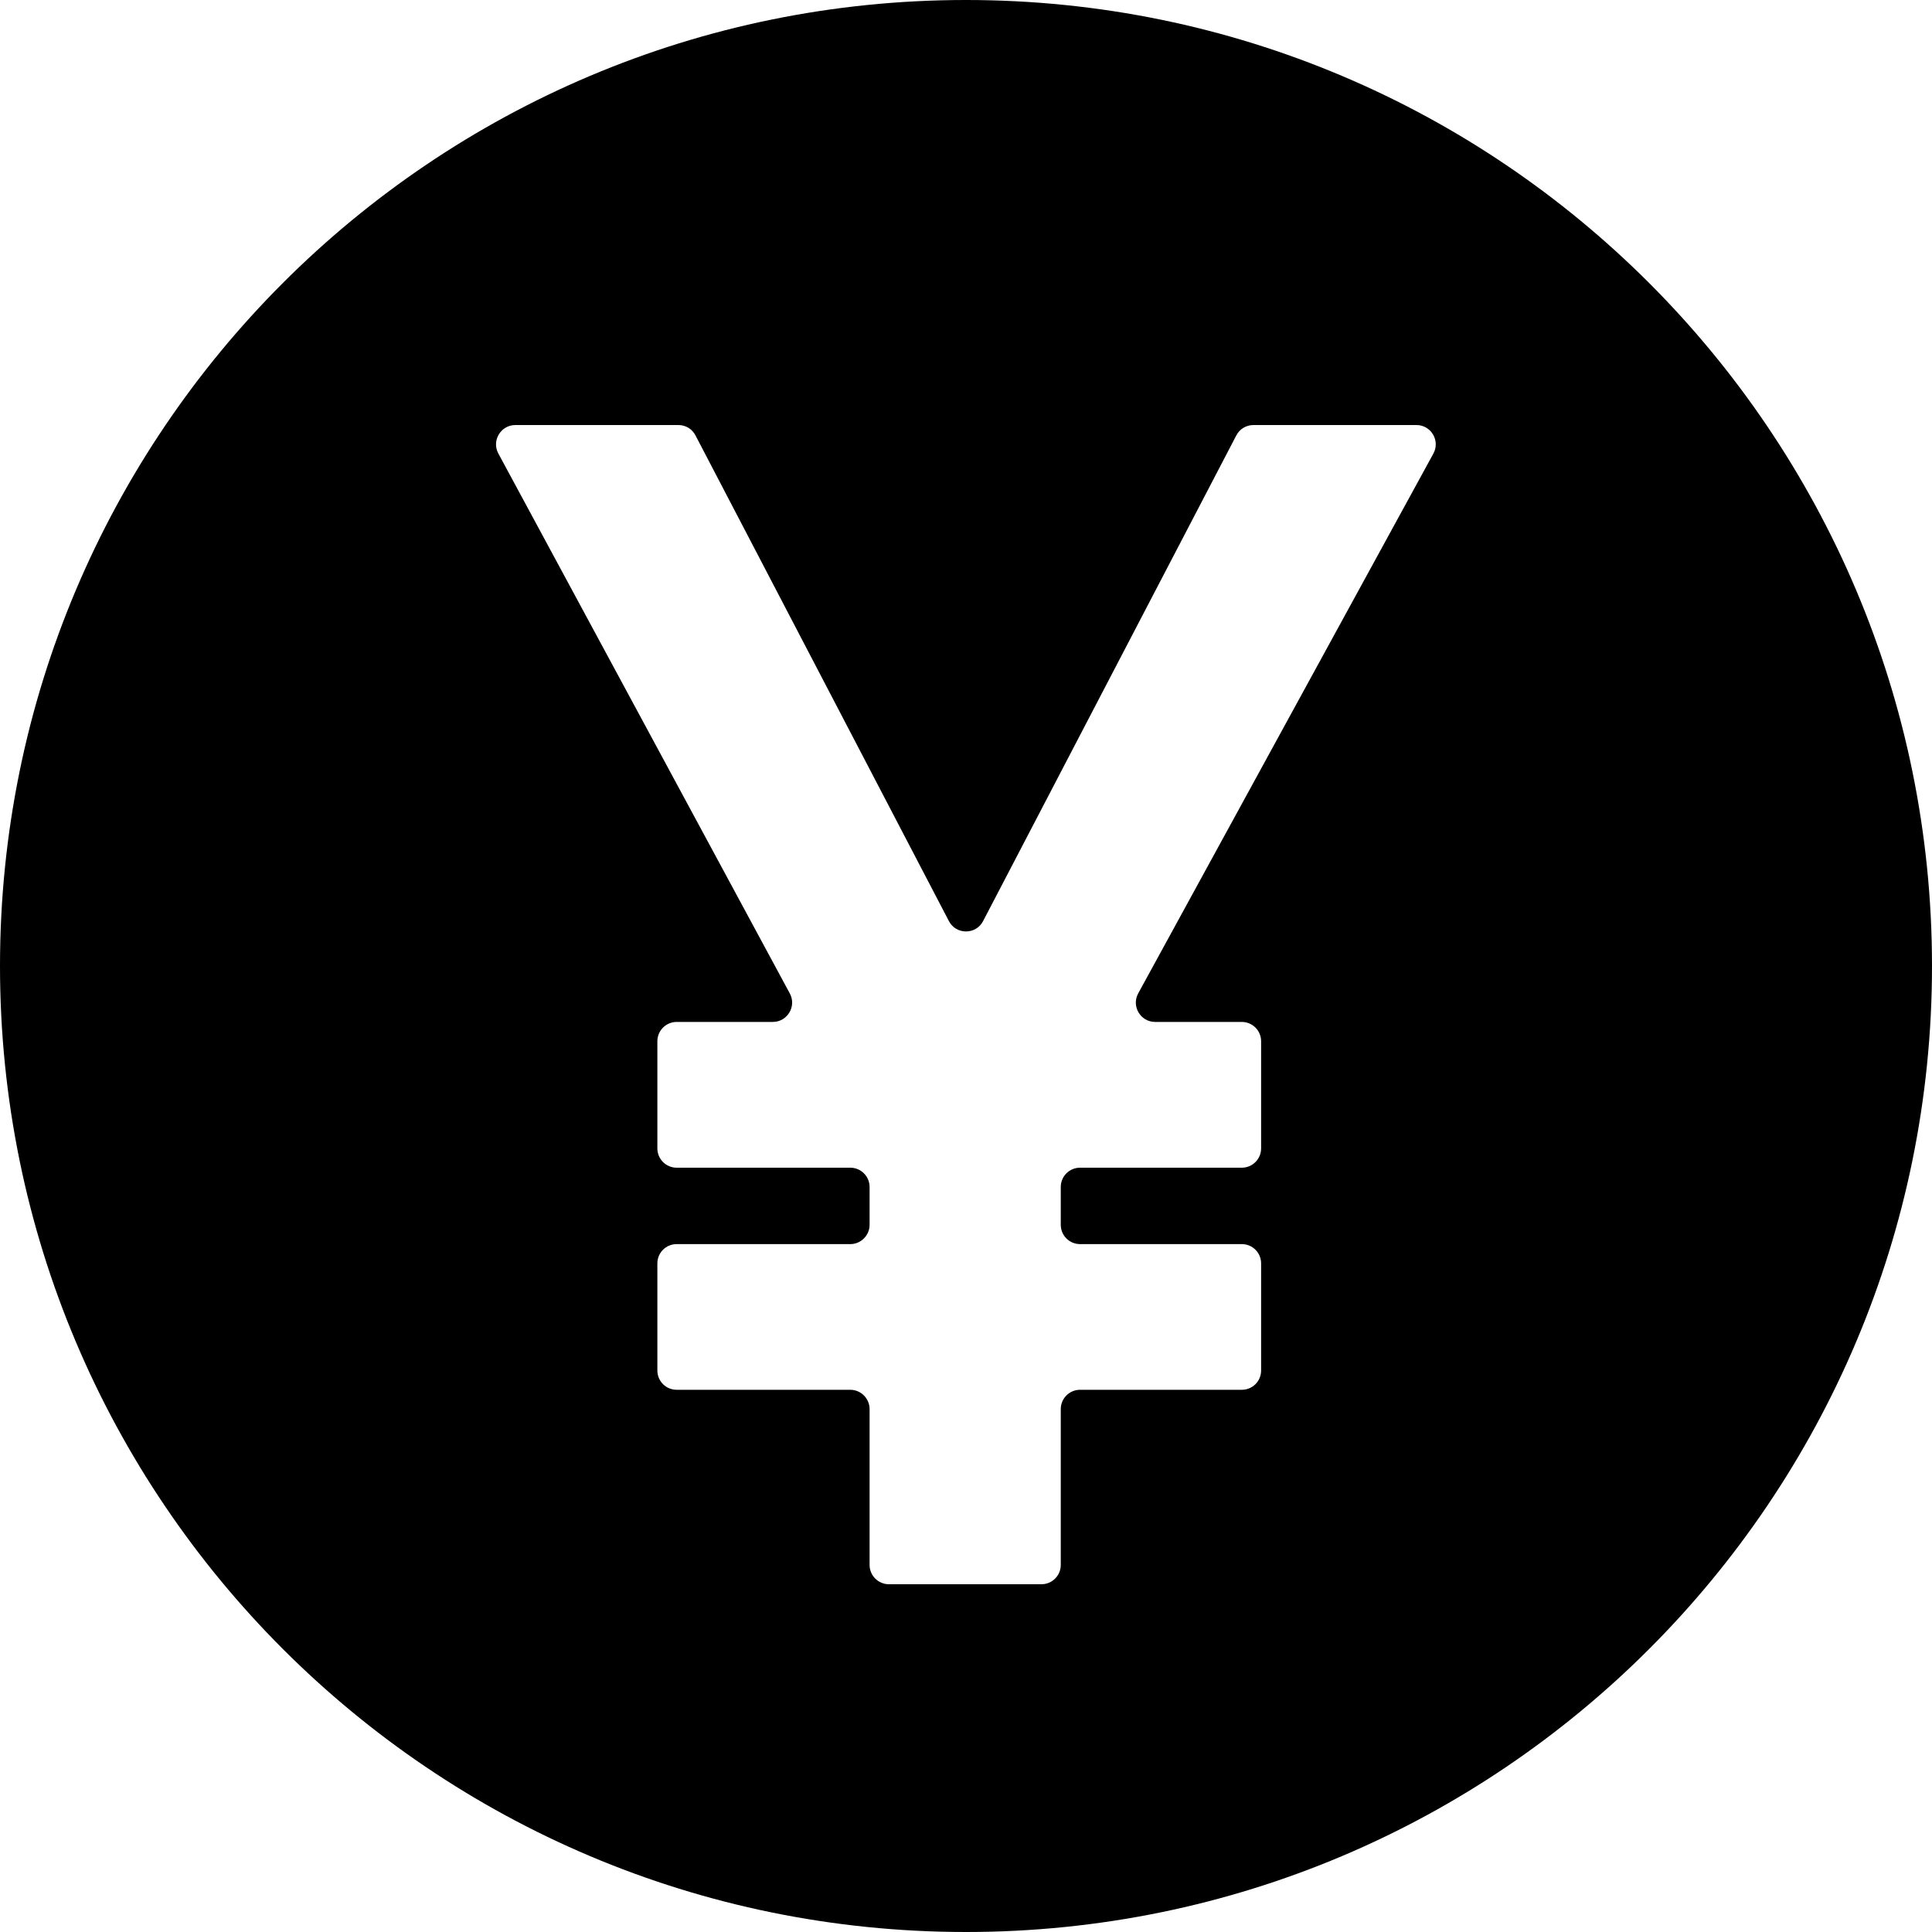 <svg viewBox="0 0 20 20" xmlns="http://www.w3.org/2000/svg" id="icon">
  <path fill-rule="evenodd" d="M10 20C15.523 20 20 15.523 20 10C20 4.477 15.523 0 10 0C4.477 0 0 4.477 0 10C0 15.523 4.477 20 10 20ZM14.663 4.4C14.815 4.4 14.911 4.563 14.838 4.696L11.783 10.283C11.71 10.416 11.806 10.579 11.958 10.579H12.855C12.966 10.579 13.055 10.669 13.055 10.779V11.888C13.055 11.998 12.966 12.088 12.855 12.088H11.181C11.07 12.088 10.981 12.177 10.981 12.288V12.679C10.981 12.789 11.07 12.879 11.181 12.879H12.855C12.966 12.879 13.055 12.968 13.055 13.079V14.187C13.055 14.298 12.966 14.387 12.855 14.387H11.181C11.07 14.387 10.981 14.477 10.981 14.587V16.2C10.981 16.311 10.891 16.4 10.781 16.4H9.202C9.092 16.4 9.002 16.311 9.002 16.2V14.587C9.002 14.477 8.912 14.387 8.802 14.387H7.005C6.894 14.387 6.805 14.298 6.805 14.187V13.079C6.805 12.968 6.894 12.879 7.005 12.879H8.802C8.912 12.879 9.002 12.789 9.002 12.679V12.288C9.002 12.177 8.912 12.088 8.802 12.088H7.005C6.894 12.088 6.805 11.998 6.805 11.888V10.779C6.805 10.669 6.894 10.579 7.005 10.579H8C8.151 10.579 8.248 10.417 8.176 10.284L5.159 4.695C5.087 4.562 5.184 4.4 5.335 4.4H7.023C7.098 4.4 7.166 4.441 7.2 4.508L9.823 9.535C9.897 9.678 10.103 9.678 10.177 9.535L12.798 4.508C12.832 4.441 12.901 4.4 12.975 4.4H14.663Z"/>
</svg>
